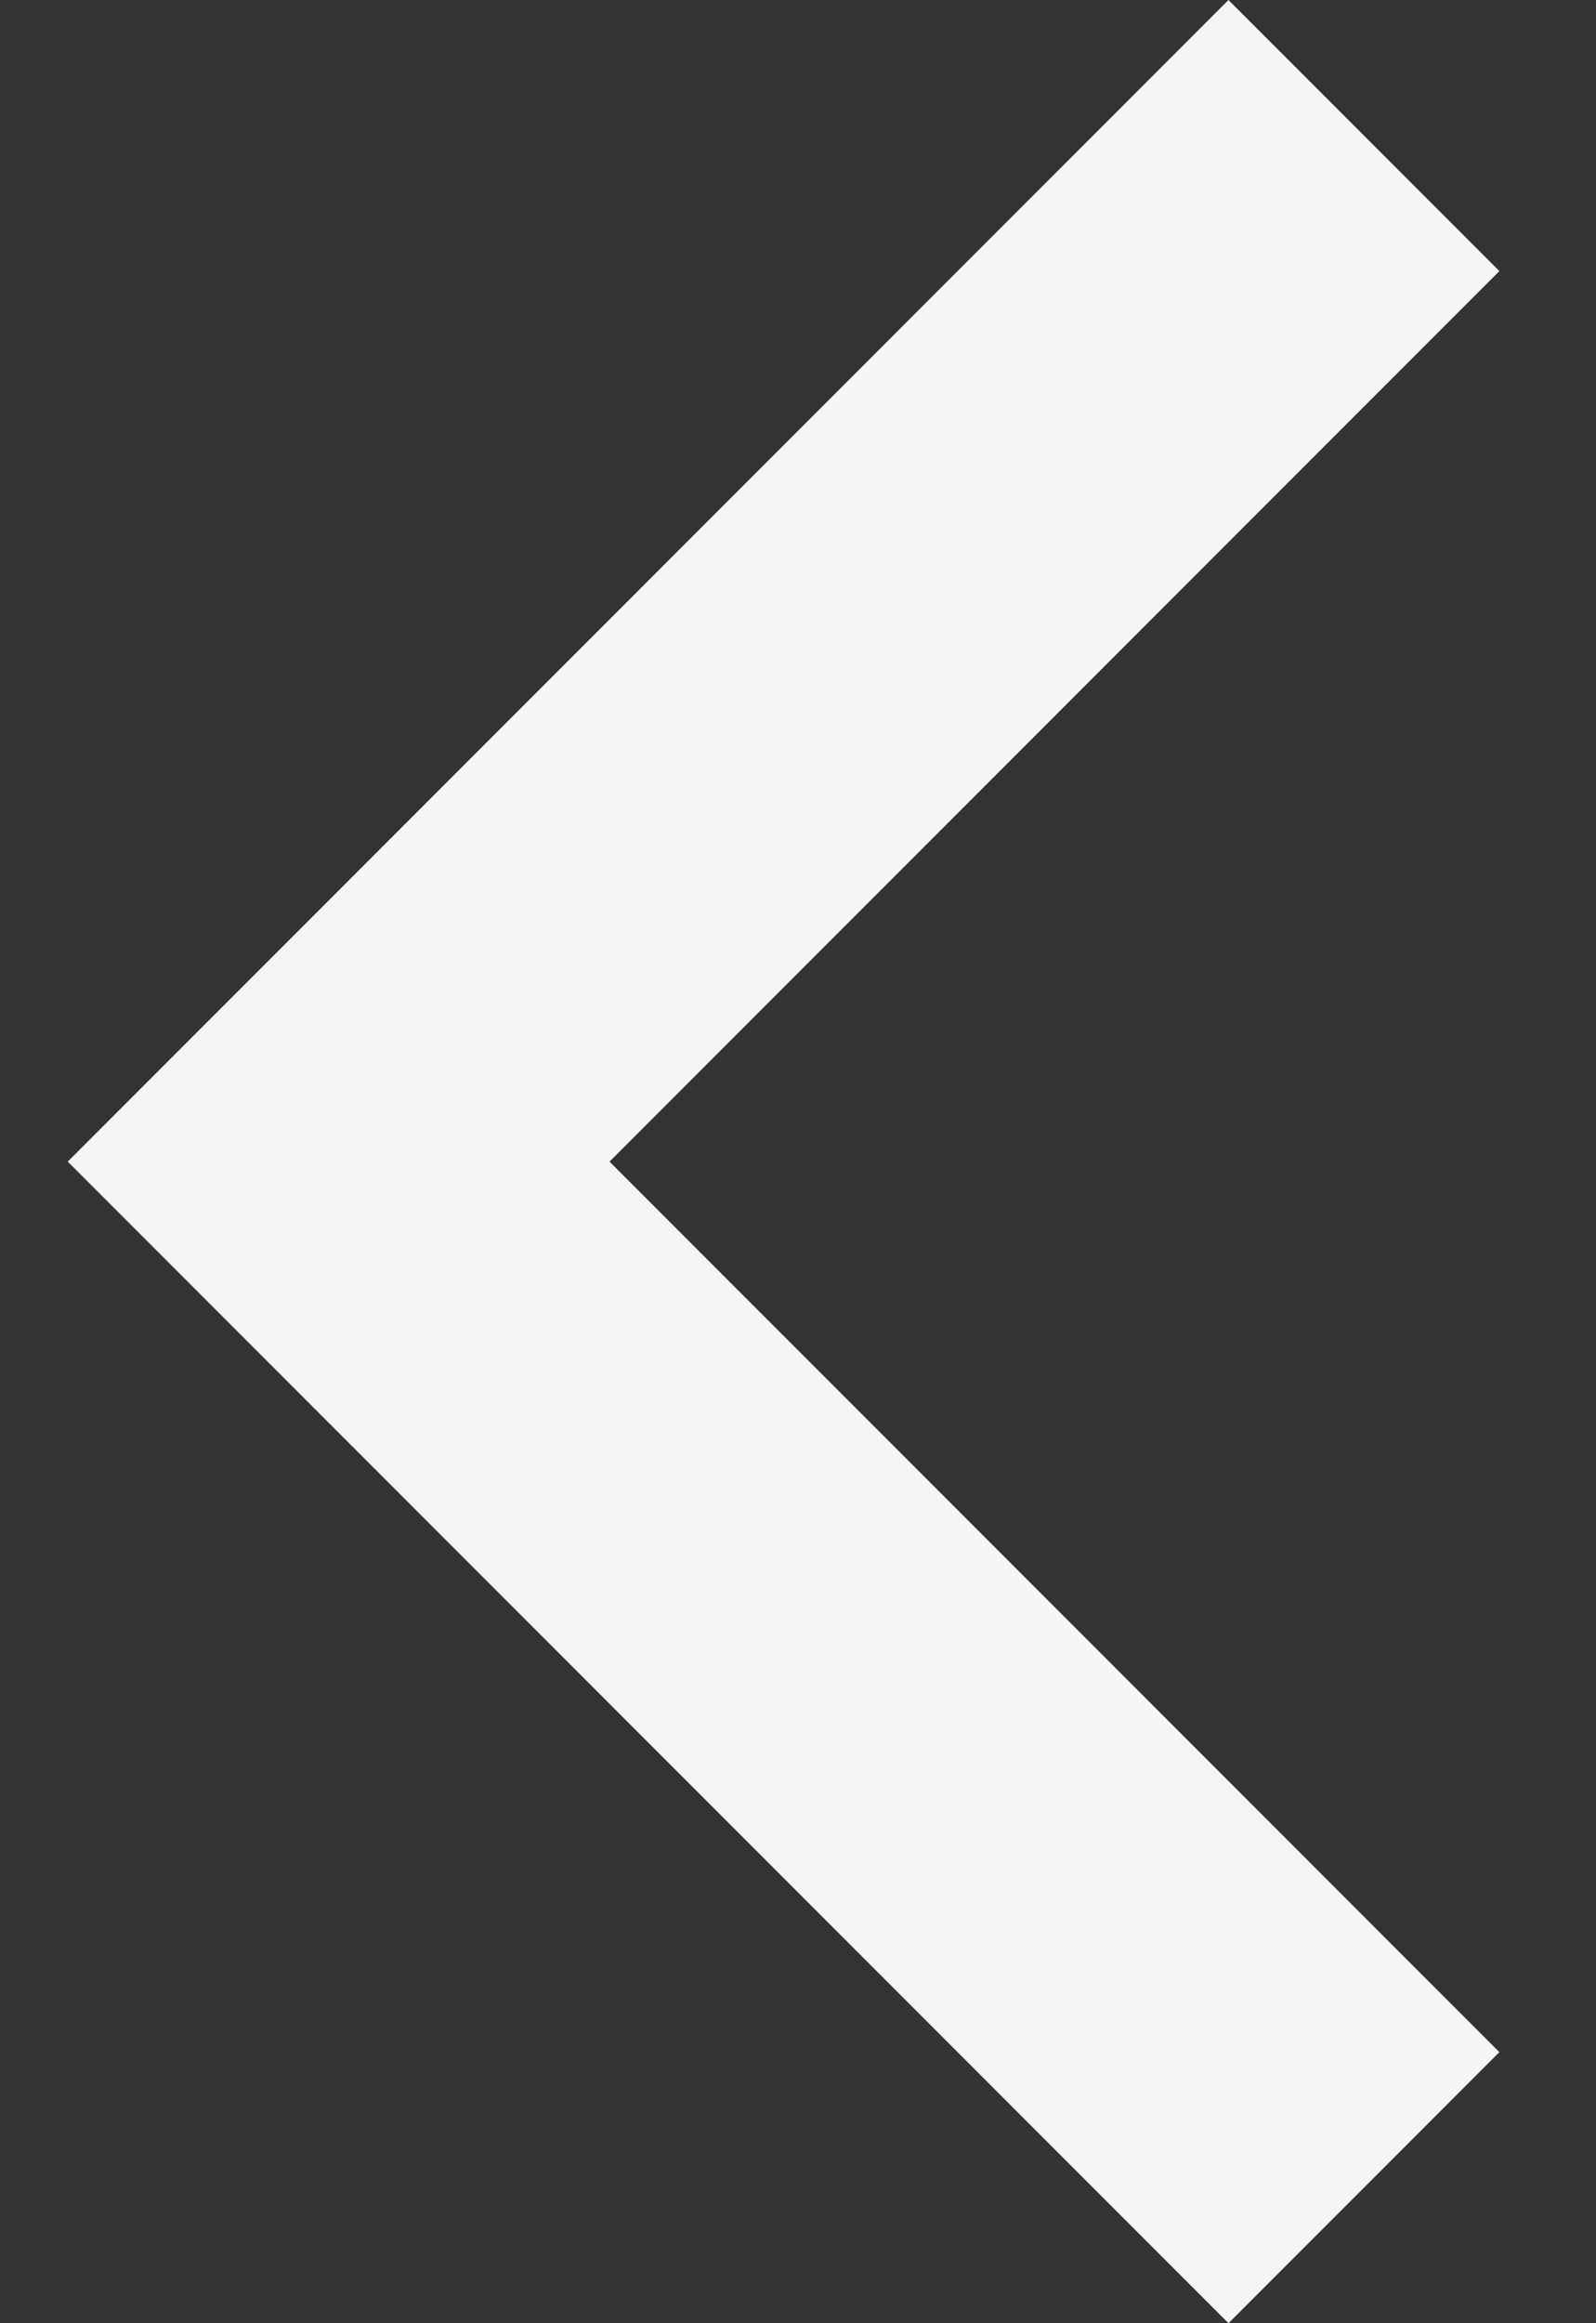 <svg width="11" height="16" viewBox="0 0 11 16" fill="none" xmlns="http://www.w3.org/2000/svg">
<rect x="0" y="0" width="11" height="16" fill="#333333" stroke="none"/>
<path d="M4.201 8L10.334 1.867L8.467 0L0.467 8L8.467 16L10.334 14.133L4.201 8Z" fill="#F5F5F5"/>
</svg>
